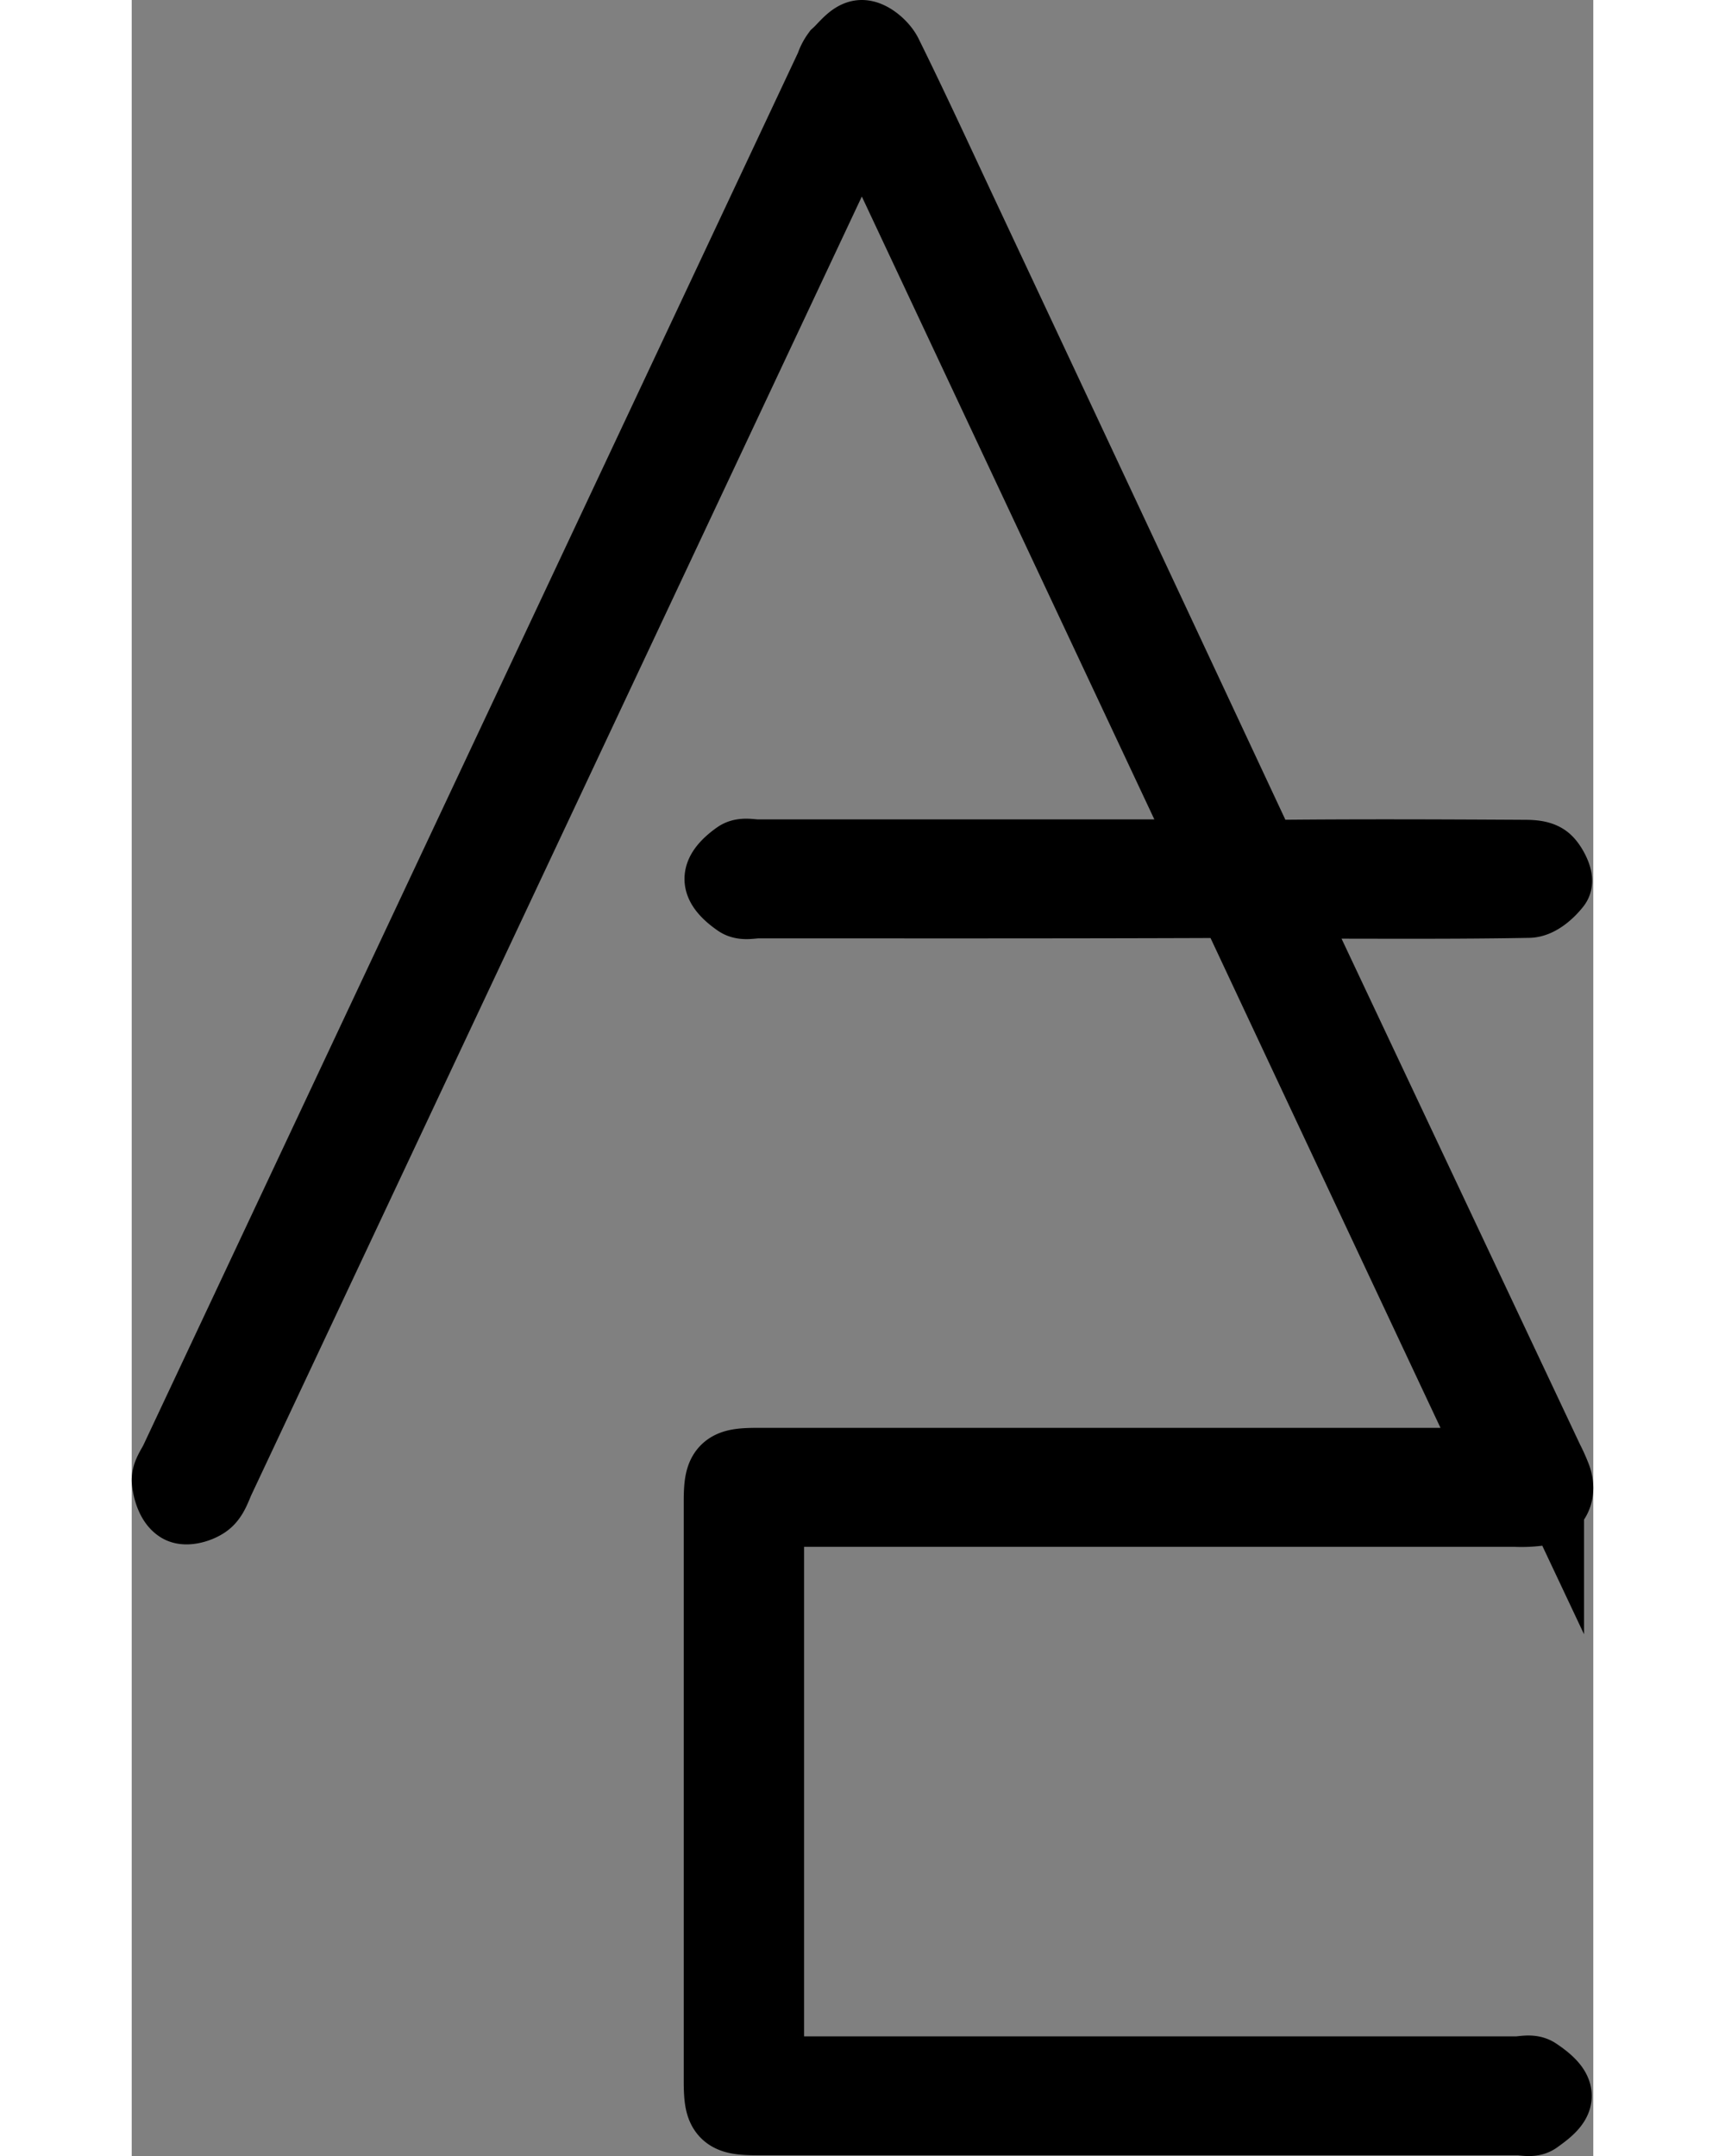 <svg xmlns="http://www.w3.org/2000/svg" viewBox="0 0 226.88 334.71" width="32" height="40">
    <rect x="0" y="0" width="226.88" height="334.71" fill="#808080" stroke="none"/>
    <defs>
        <style>
            .cls-1 {
            fill: #fff;
            stroke: #000;
            stroke-miterlimit: 10;
            stroke-width: 12px;
            }
        </style>
    </defs>
    <g id="Layer_2" data-name="Layer 2">
        <g id="Layer_1-2" data-name="Layer 1">
            <g id="Layer_2-2" data-name="Layer 2">
                <g id="Layer_1-2-2" data-name="Layer 1-2">
                    <path class="cls-1"
                        d="M212.42,227.67c-.55-1.34-.91-2.33-1.35-3.28q-19.23-40.9-38.42-81.84c-1-2.15-2.12-2.94-4.55-2.93-23.6.09-47.21.06-70.84.06-1,0-2.19.33-2.86-.13-1.1-.76-2.59-2-2.59-3.1s1.43-2.34,2.53-3.11c.65-.45,1.87-.13,2.85-.13h71L113.39,16.51c-.7,1.42-1.22,2.42-1.73,3.46Q62.42,124.73,13.16,229.5c-.54,1.16-.95,2.59-1.88,3.31s-2.83,1.25-3.61.76c-1-.62-1.51-2.33-1.66-3.63-.1-.93.73-2,1.19-2.95L109,10.44a6,6,0,0,1,.87-1.73c1.1-1,2.31-2.7,3.45-2.71s2.86,1.45,3.46,2.69c4,8.1,7.78,16.32,11.62,24.51Q151.24,81.86,174,130.56a4,4,0,0,0,4.32,2.71c12.5-.12,25-.07,37.51,0,1.15,0,2.6,0,3.37.62s1.78,2.67,1.43,3.12c-.92,1.18-2.5,2.59-3.83,2.59-11.42.21-22.85.12-34.28.12H178.5c.56,1.33,1,2.38,1.43,3.38l39.51,83.81a25.13,25.13,0,0,1,1.18,2.65c.79,2.3-.25,4.09-2.65,4.48a20.35,20.35,0,0,1-3.22.1H98.37v88H214.91c1,0,2.17-.36,2.86.09,1.2.8,2.87,2.07,2.87,3.15s-1.73,2.3-2.88,3.13c-.58.41-1.68.09-2.54.09h-118c-4.94,0-5.53-.59-5.53-5.58V233.08c0-4.77.64-5.41,5.37-5.41Z" />
                </g>
            </g>
        </g>
    </g>
</svg>